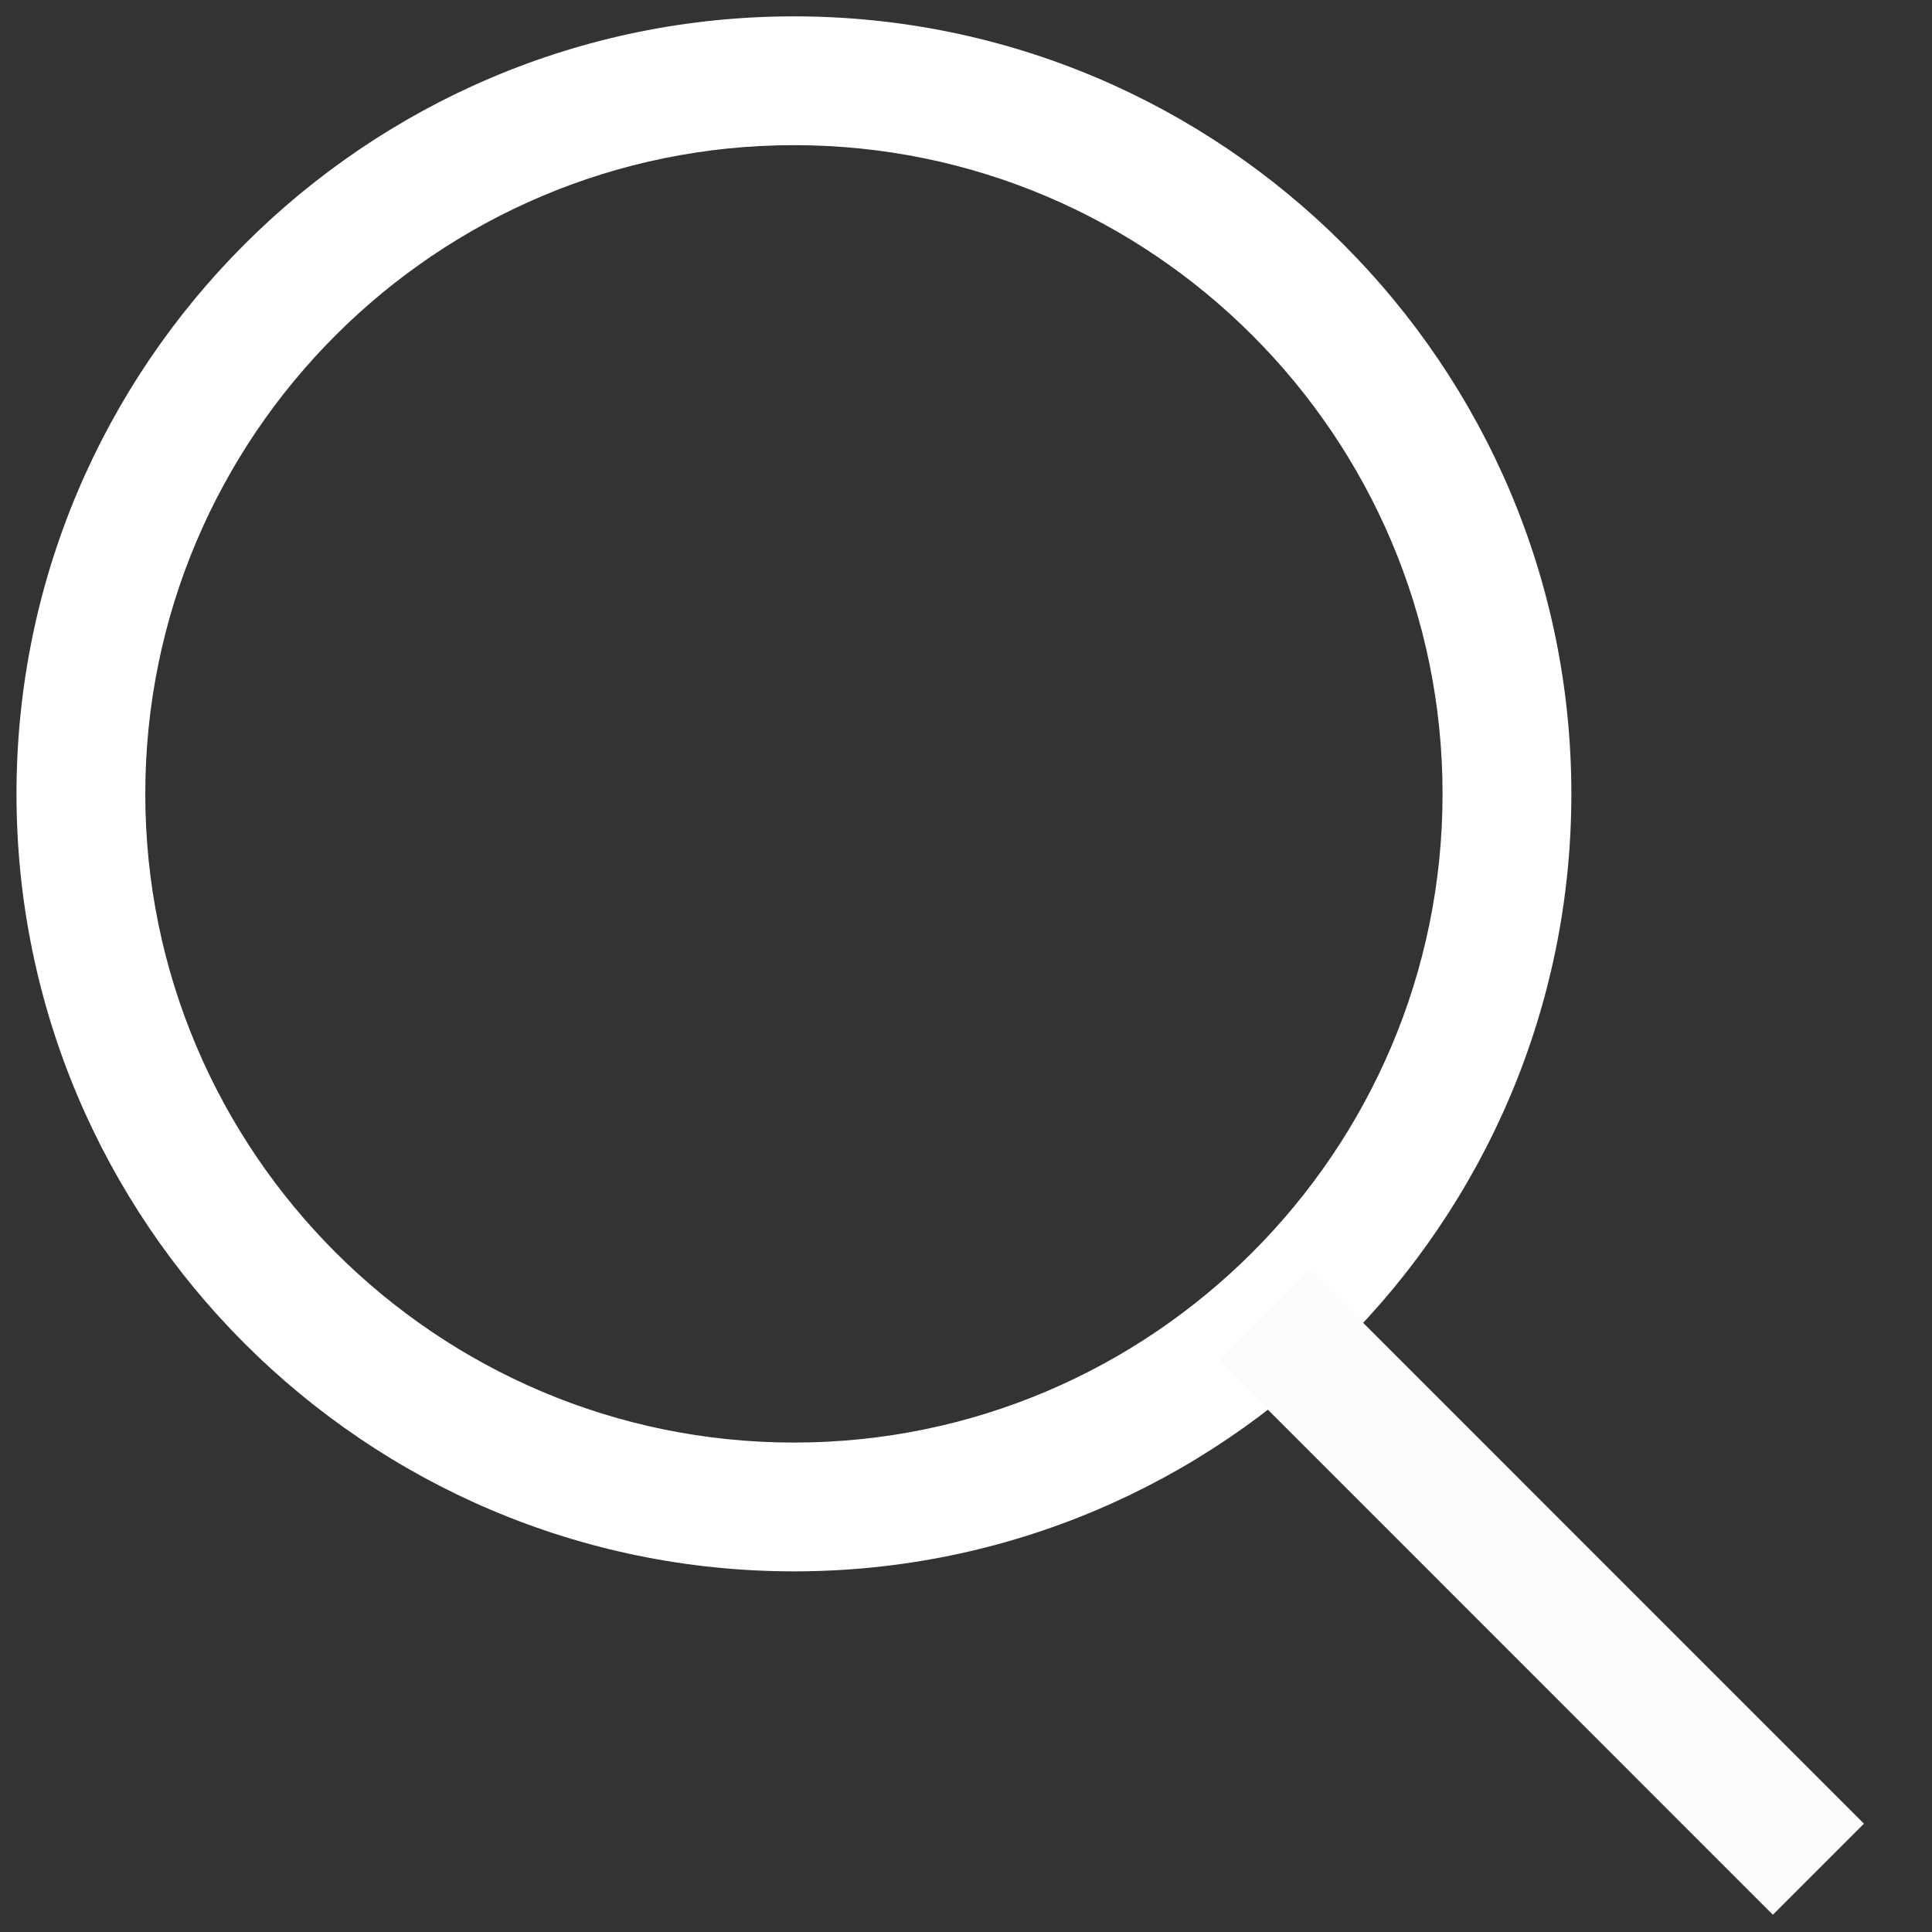 <?xml version="1.0" encoding="utf-8"?>
<!-- Generator: Adobe Illustrator 16.0.0, SVG Export Plug-In . SVG Version: 6.00 Build 0)  -->
<!DOCTYPE svg PUBLIC "-//W3C//DTD SVG 1.1//EN" "http://www.w3.org/Graphics/SVG/1.1/DTD/svg11.dtd">
<svg version="1.1" id="Layer_1" xmlns="http://www.w3.org/2000/svg" xmlns:xlink="http://www.w3.org/1999/xlink" x="0px" y="0px"
	 width="30px" height="30px" viewBox="0 0 30 30" enable-background="new 0 0 30 30" xml:space="preserve">
<rect x="0" y="0" width="30" height="30" fill="#333333" stroke="none"/>
<path fill="#FFFFFF" d="M12.329,24.4c-6.657,0-12.073-5.416-12.073-12.072c0-6.658,5.416-12.074,12.073-12.074
	c6.655,0,12.071,5.416,12.071,12.074C24.4,18.984,18.984,24.4,12.329,24.4z M12.329,2.254c-5.554,0-10.073,4.519-10.073,10.074
	c0,5.554,4.519,10.072,10.073,10.072c5.554,0,10.071-4.52,10.071-10.072C22.4,6.773,17.883,2.254,12.329,2.254z"/>
<path fill="#FCFCFC" d="M27.529,29.732l-8.614-8.615l1.414-1.414l8.614,8.615L27.529,29.732z"/>
</svg>
